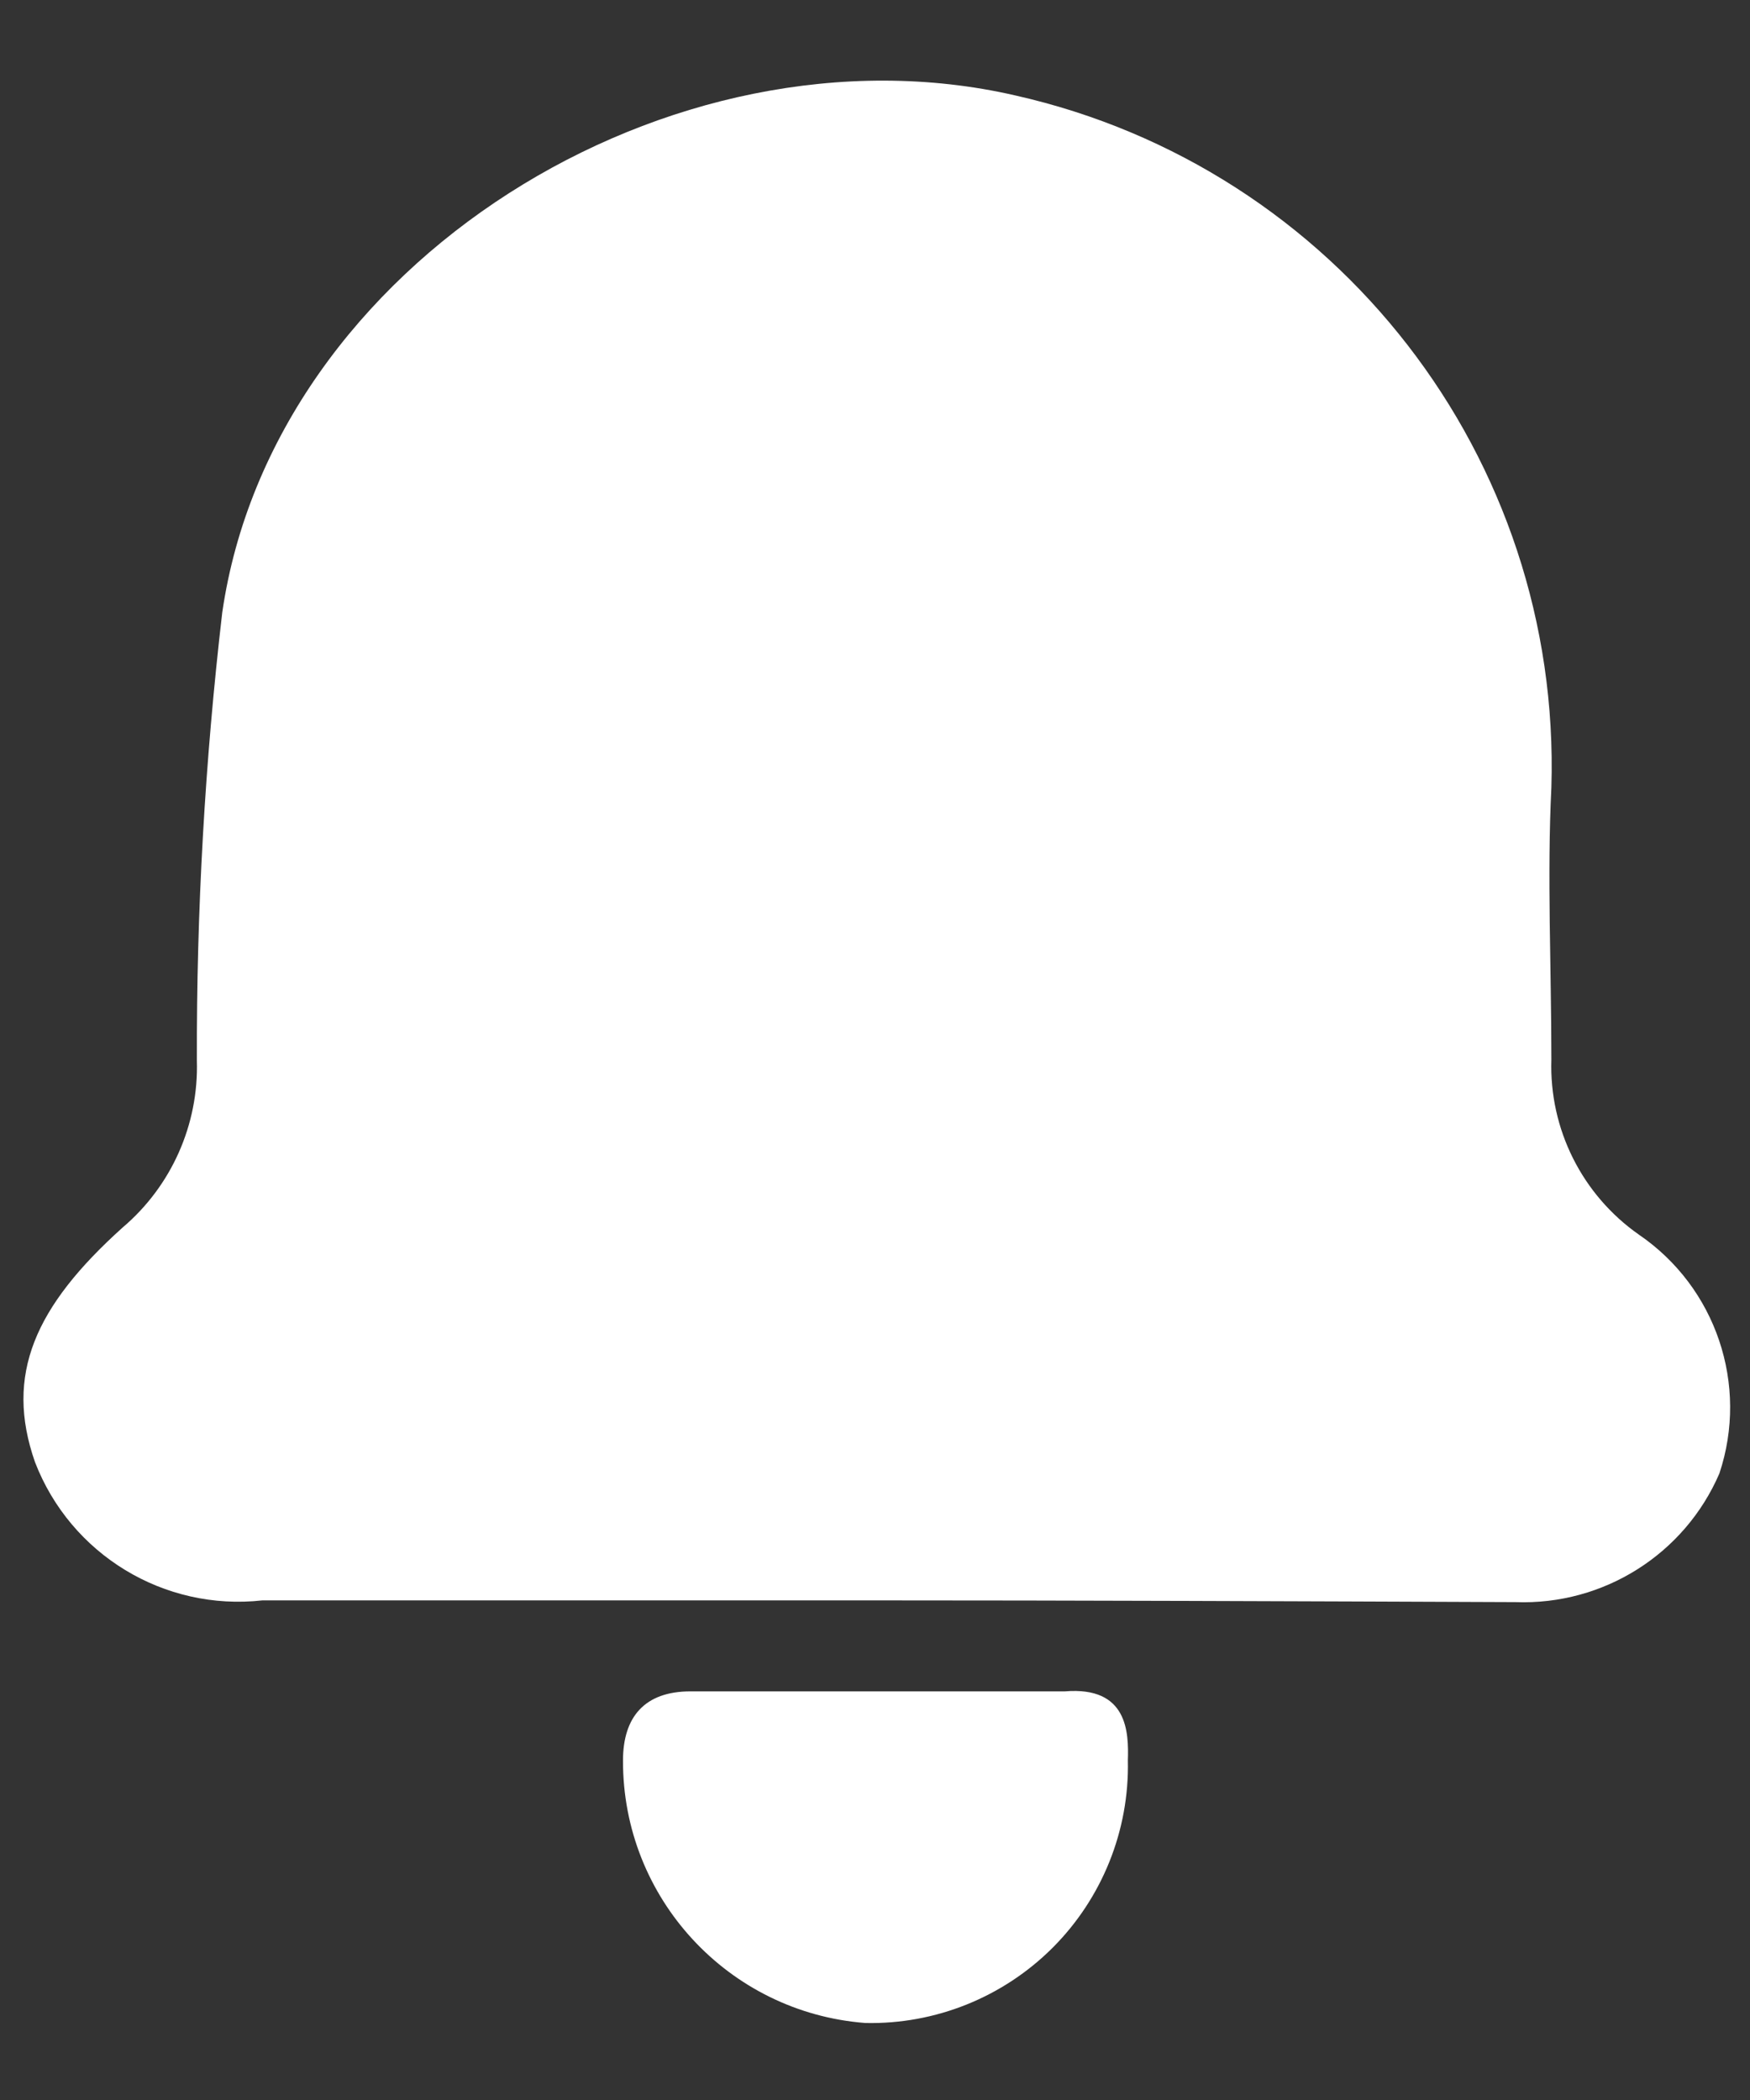 <?xml version="1.0" encoding="UTF-8"?>
<svg width="20px" height="24px" viewBox="0 0 20 24" version="1.1" xmlns="http://www.w3.org/2000/svg" xmlns:xlink="http://www.w3.org/1999/xlink">
    <rect x="0" y="0" width="20" height="24" fill="#333333" stroke="none"/>
    <title>Notifications</title>
    <g id="UI" stroke="none" stroke-width="1" fill="none" fill-rule="evenodd">
        <g id="Profile" transform="translate(-297, -50)" fill="#FFFFFF">
            <g id="Top-Nav-Bar" transform="translate(24, 42)">
                <g id="bell-notifications" transform="translate(271, 8)">
                    <g id="bell-notification" transform="translate(2, 0)">
                        <path d="M9.88,18.29 L3,18.29 C1.875,18.416 0.807,17.766 0.4,16.71 C0.05,15.71 0.4,14.93 1.4,14.03 C1.959,13.556 2.272,12.853 2.25,12.12 C2.245,10.409 2.342,8.699 2.54,7 C3.12,3 7.68,0.19 11.6,1.09 C15.275,1.917 17.846,5.235 17.73,9 C17.68,10 17.73,11.07 17.73,12.11 C17.704,12.903 18.081,13.655 18.73,14.11 C19.612,14.712 19.988,15.827 19.65,16.84 C19.251,17.764 18.325,18.347 17.32,18.31 C14.81,18.3 12.35,18.29 9.88,18.29 Z" id="Path" fill-rule="nonzero"></path>
                        <path d="M12.89,20.12 C12.907,20.921 12.596,21.693 12.03,22.26 C11.463,22.826 10.691,23.137 9.89,23.12 C8.324,23 7.115,21.691 7.12,20.12 C7.12,19.62 7.37,19.33 7.89,19.33 C9.32,19.33 10.74,19.33 12.17,19.33 C12.89,19.27 12.9,19.8 12.89,20.12 Z" id="Path" fill-rule="nonzero"></path>
                    </g>
                </g>
            </g>
        </g>
    </g>
</svg>